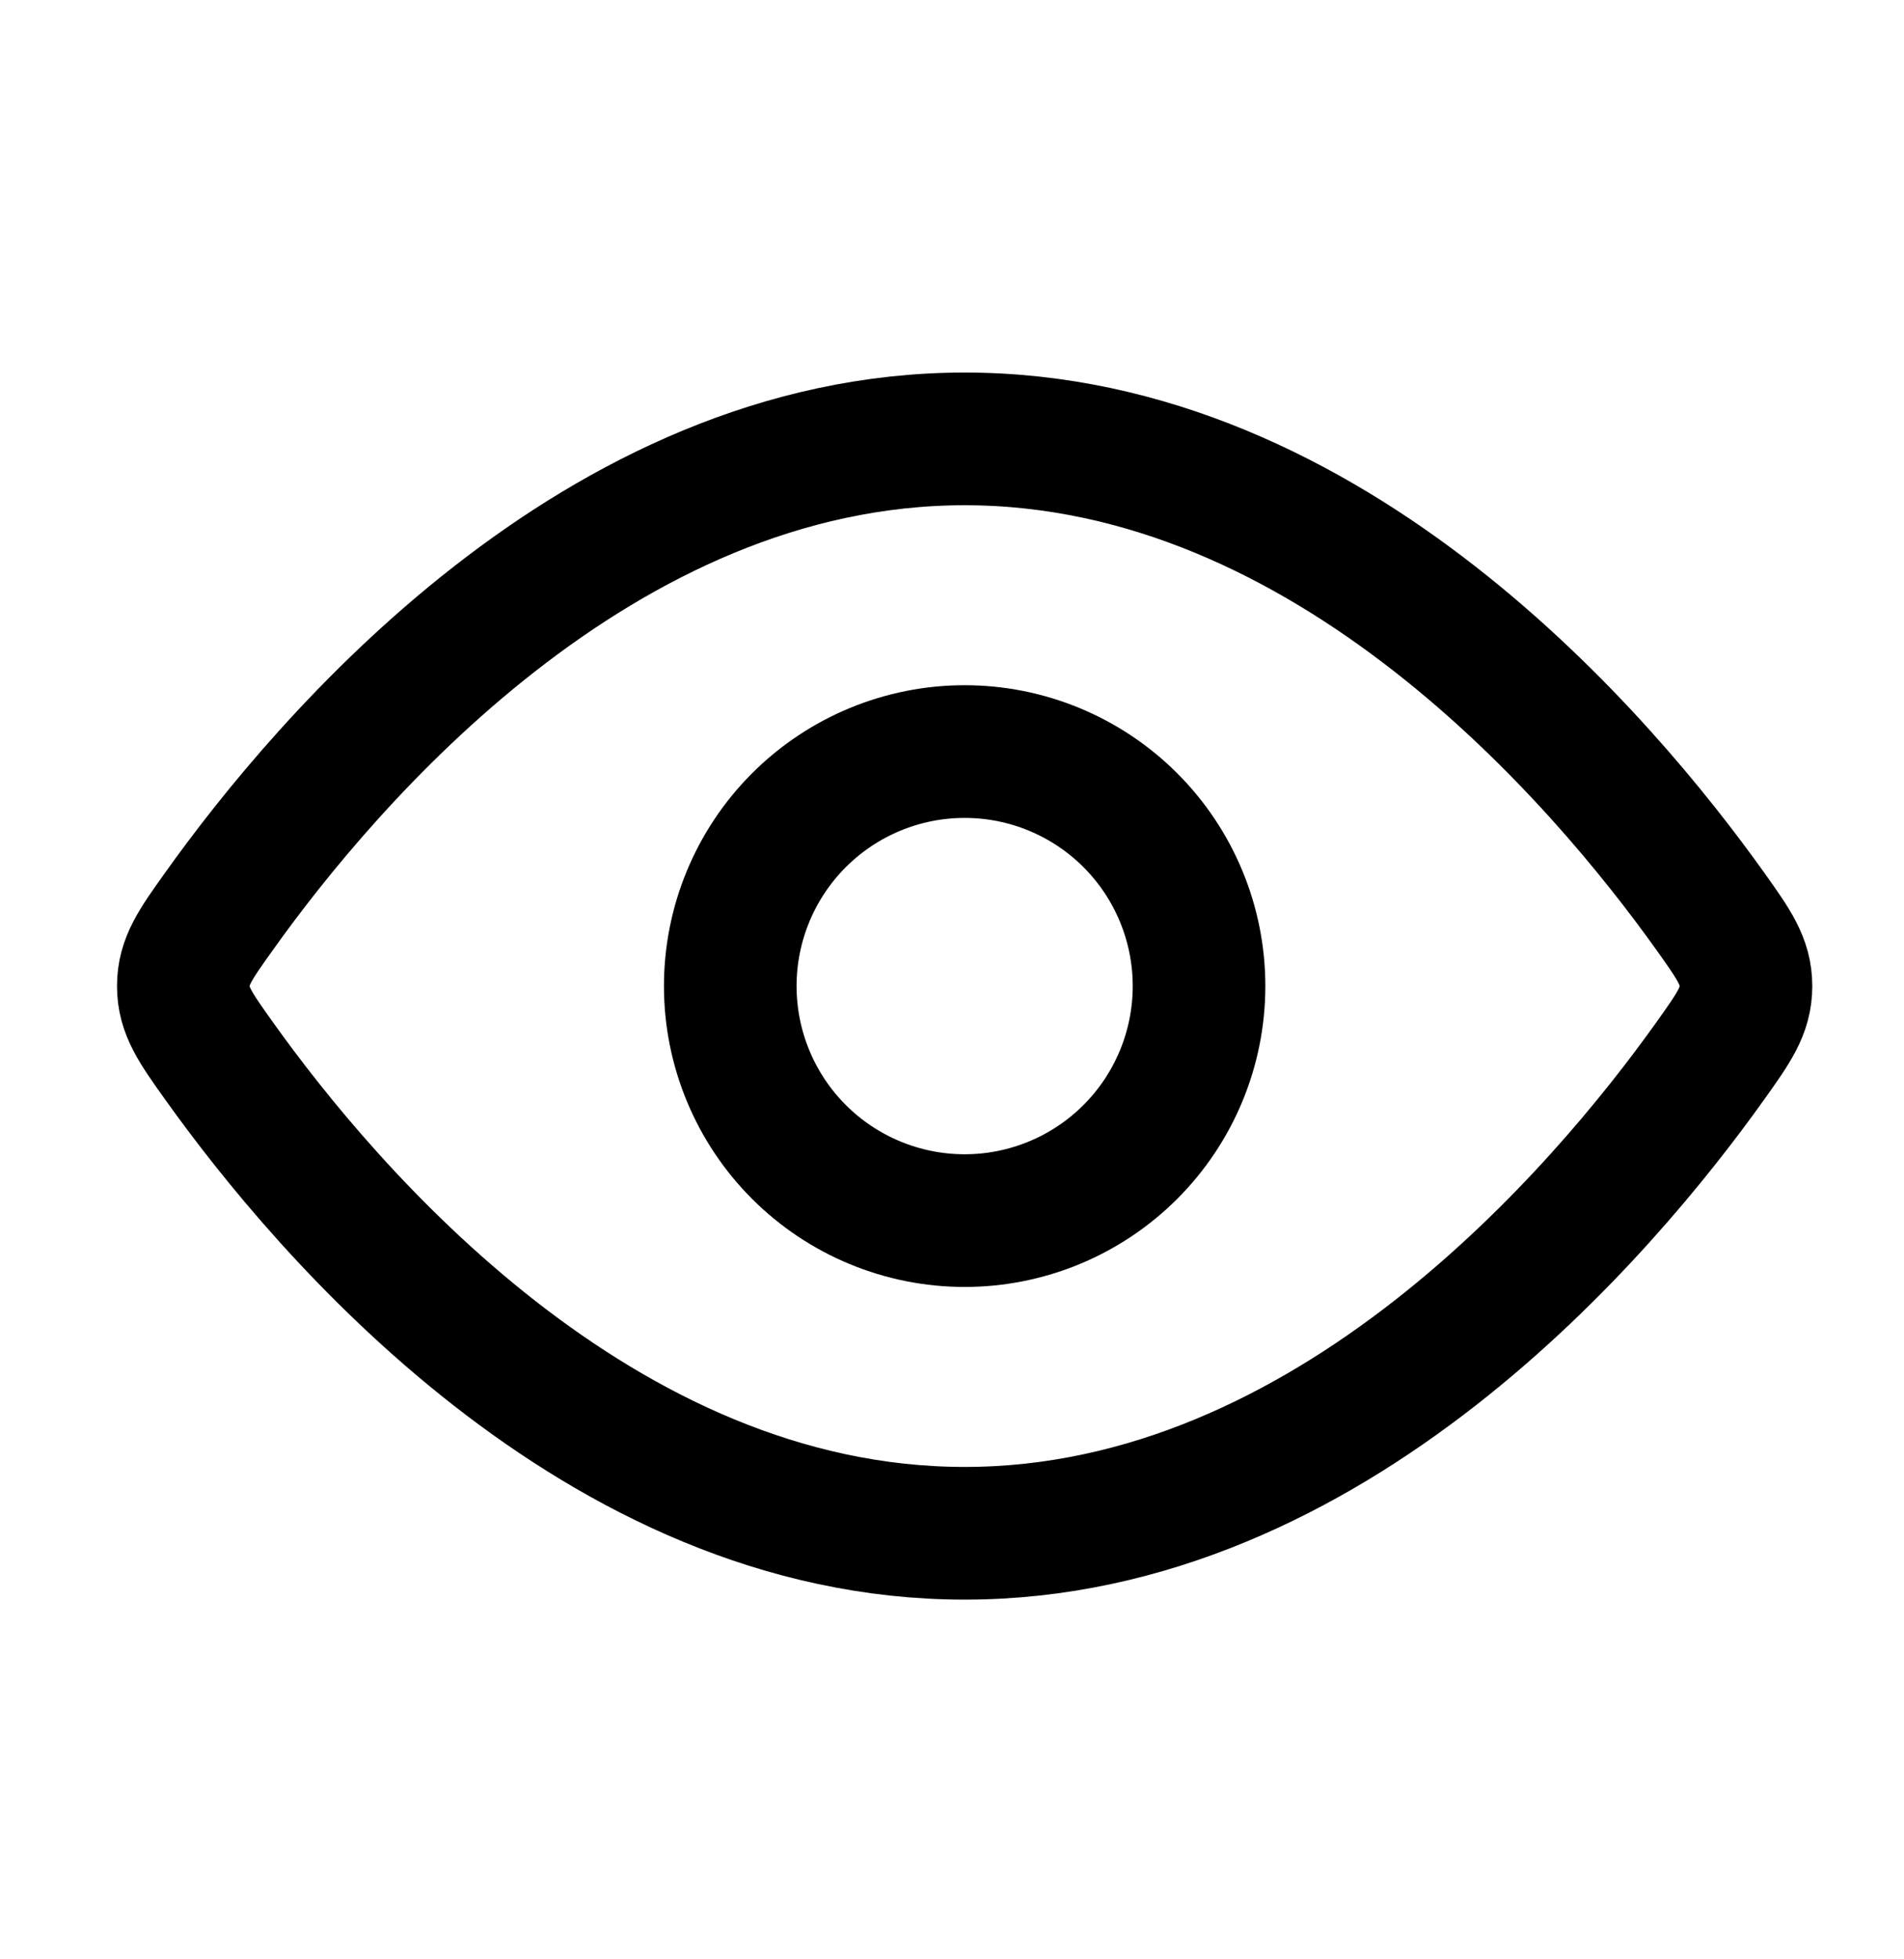 <svg width="35" height="36" viewBox="0 0 35 36" fill="none" xmlns="http://www.w3.org/2000/svg">
<path d="M31.441 16.746C31.877 17.358 32.095 17.666 32.095 18.118C32.095 18.572 31.877 18.878 31.441 19.49C29.479 22.241 24.467 28.172 17.733 28.172C10.996 28.172 5.987 22.24 4.025 19.49C3.588 18.878 3.37 18.57 3.37 18.118C3.37 17.664 3.588 17.358 4.025 16.746C5.987 13.994 10.998 8.064 17.733 8.064C24.469 8.064 29.479 13.996 31.441 16.746Z" stroke="black" stroke-width="2.438" stroke-linecap="round" stroke-linejoin="round"/>
<path d="M22.041 18.118C22.041 16.975 21.587 15.879 20.779 15.071C19.971 14.263 18.875 13.809 17.733 13.809C16.59 13.809 15.494 14.263 14.686 15.071C13.878 15.879 13.424 16.975 13.424 18.118C13.424 19.261 13.878 20.357 14.686 21.165C15.494 21.973 16.59 22.427 17.733 22.427C18.875 22.427 19.971 21.973 20.779 21.165C21.587 20.357 22.041 19.261 22.041 18.118Z" stroke="black" stroke-width="2.438" stroke-linecap="round" stroke-linejoin="round"/>
</svg>
